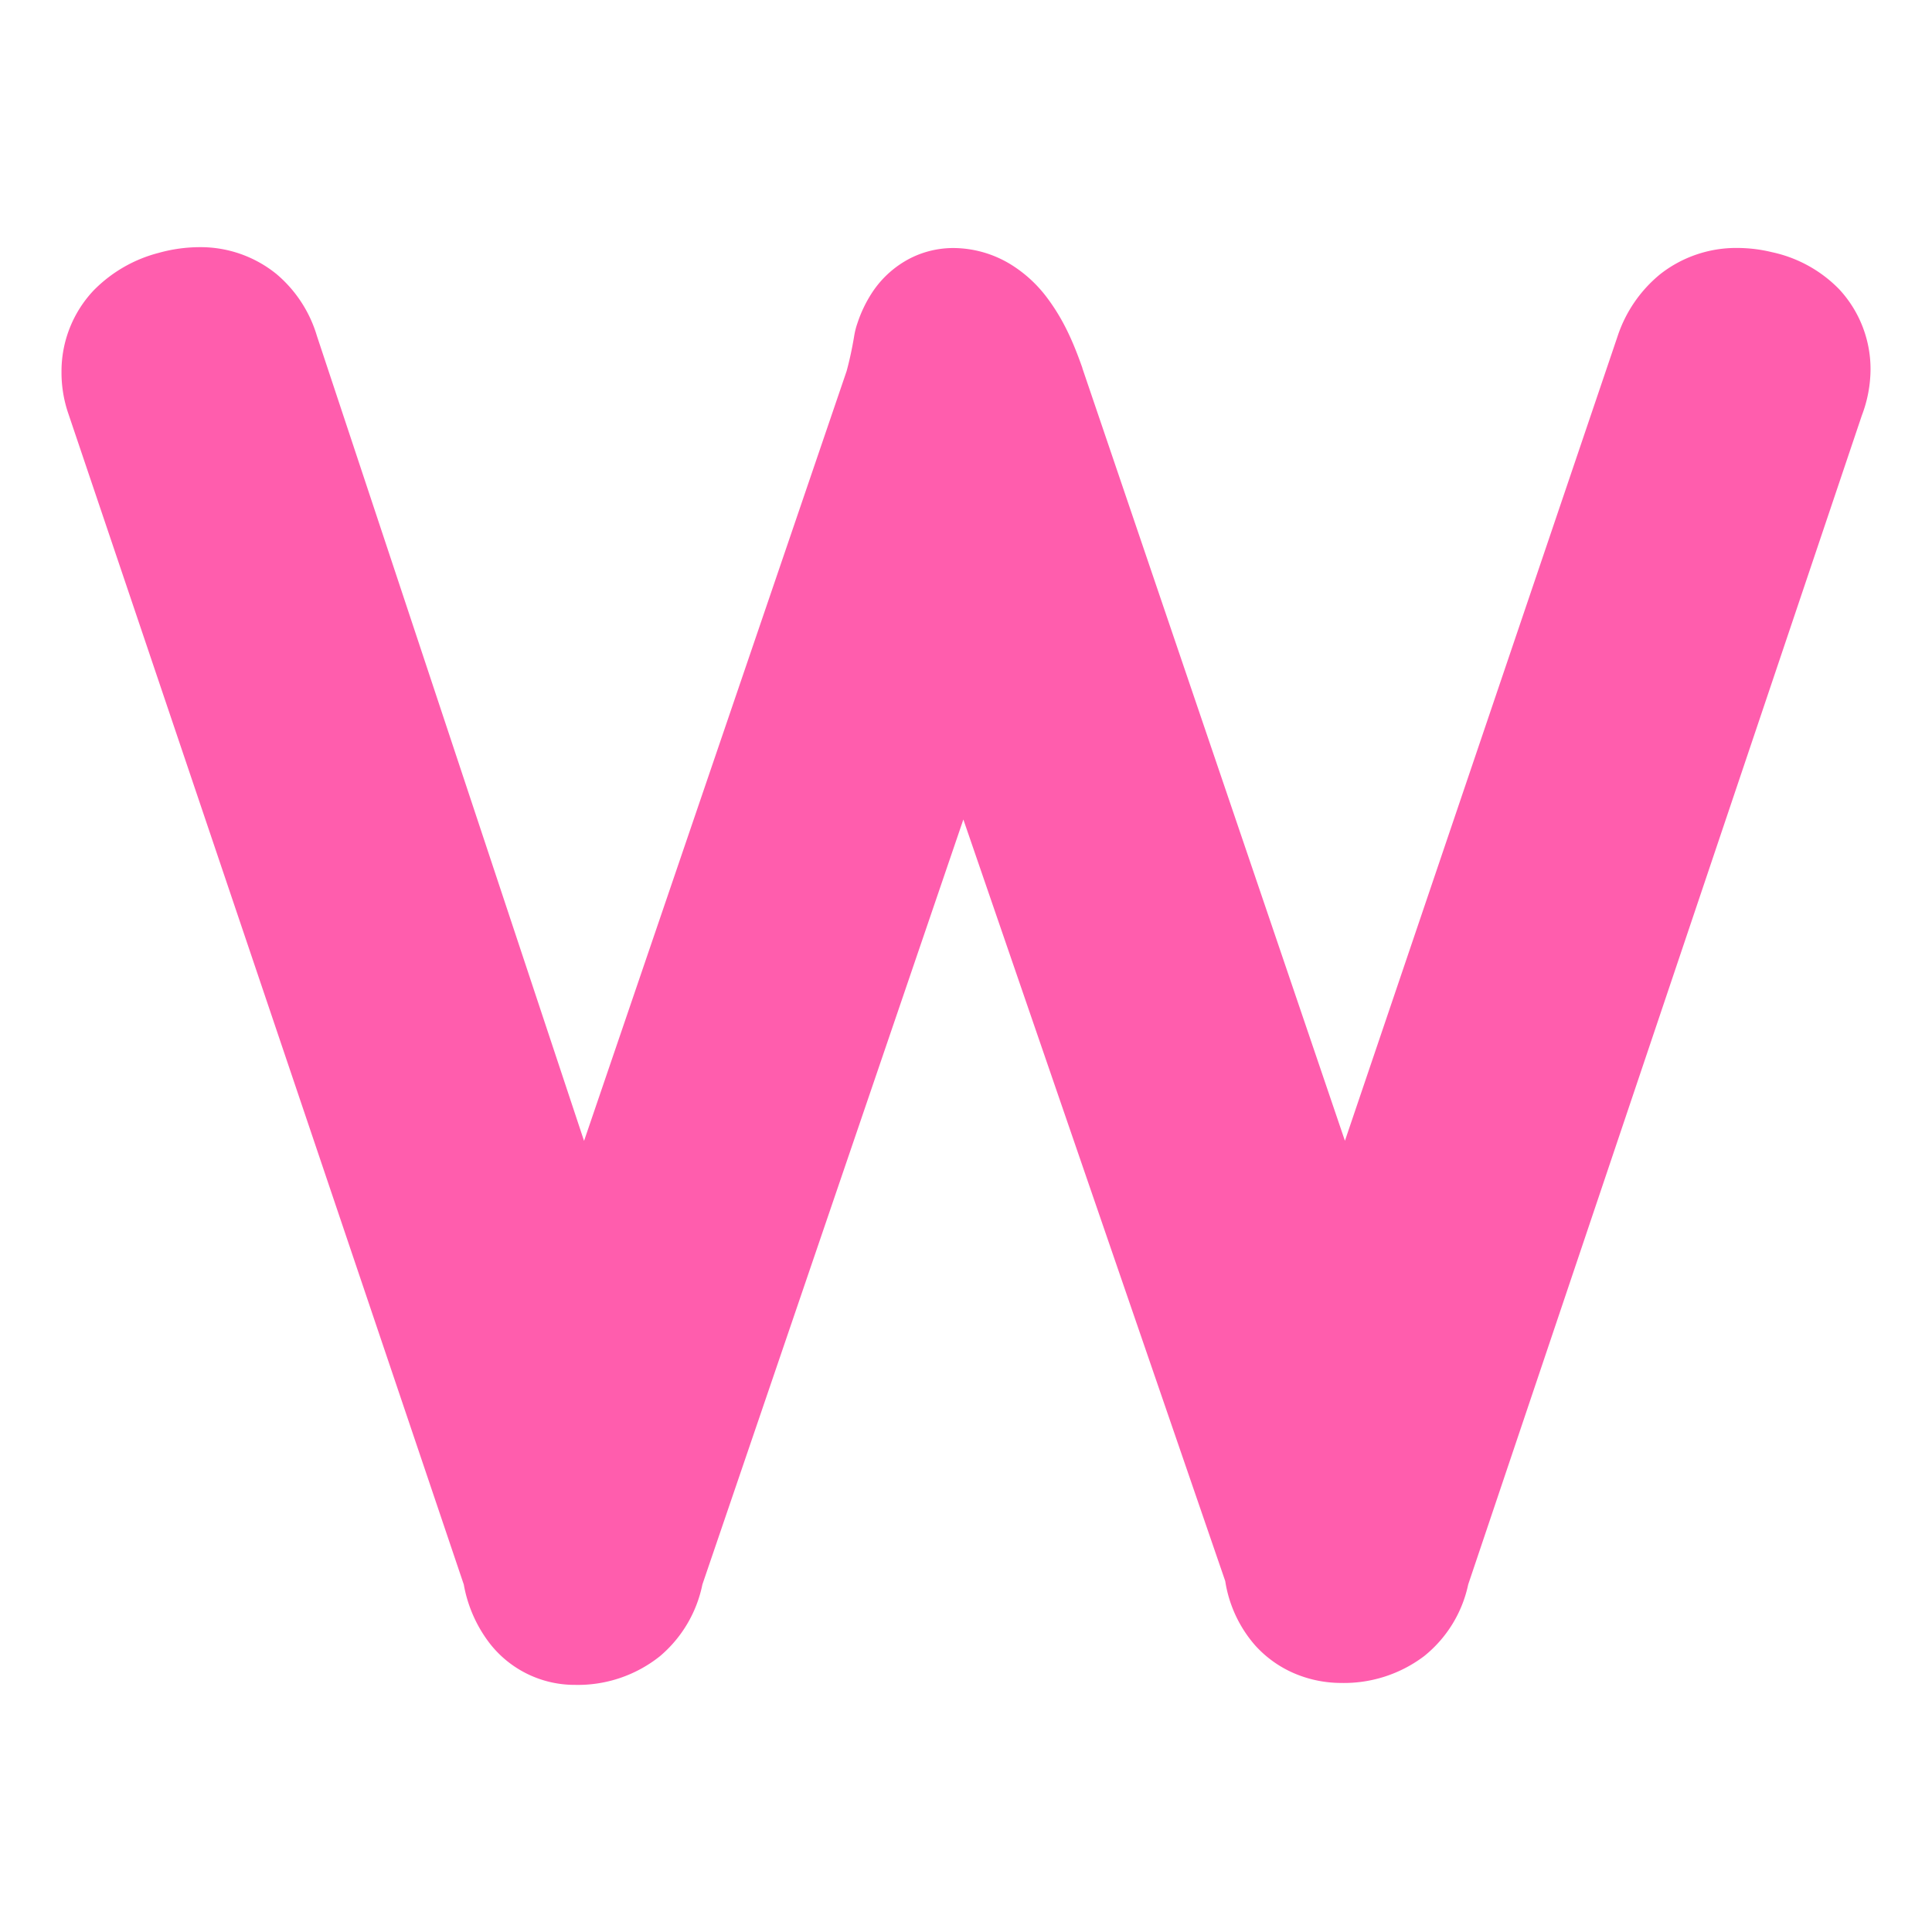 <svg id="Layer_1" data-name="Layer 1" xmlns="http://www.w3.org/2000/svg" viewBox="0 0 512 512"><defs><style>.cls-1{fill:#ff5dad;}</style></defs><path class="cls-1" d="M495.71,98a31.1,31.1,0,0,0-8.33-21.37,35.13,35.13,0,0,0-17.79-9.8,39.33,39.33,0,0,0-9.22-1.12A32.61,32.61,0,0,0,440,72.64a35.68,35.68,0,0,0-11.31,16.43l-.06.18L356.42,302.32,286.84,97.58l0-.08c-2.45-6.94-5.07-13-9.66-19A34.88,34.88,0,0,0,267.74,70a29.36,29.36,0,0,0-15.13-4.27,25.28,25.28,0,0,0-11.25,2.65,26.66,26.66,0,0,0-10.24,9.16,34.67,34.67,0,0,0-3.92,8.19,19.66,19.66,0,0,0-.84,3.36c-.55,3.31-1.22,6.39-2,9.26l-69.58,204L84,89.07A34.2,34.2,0,0,0,73.25,72.61,31.92,31.92,0,0,0,52.92,65.5,40.71,40.71,0,0,0,42.11,67h0A37.15,37.15,0,0,0,24.78,77,31.22,31.22,0,0,0,16.3,98.53,33.5,33.5,0,0,0,18,109.29L122.91,419.92a35.86,35.86,0,0,0,6.87,15.59,28.53,28.53,0,0,0,22.65,11,34.83,34.83,0,0,0,22.46-7.6,33.64,33.64,0,0,0,11.25-19L255.3,217.17,324.7,419a33.69,33.69,0,0,0,7.89,17,29.66,29.66,0,0,0,10.94,7.68A31.74,31.74,0,0,0,355.4,446a35.24,35.24,0,0,0,22-7.1,33.15,33.15,0,0,0,11.69-19L493.41,110.09A34.73,34.73,0,0,0,495.71,98Z"/></svg>